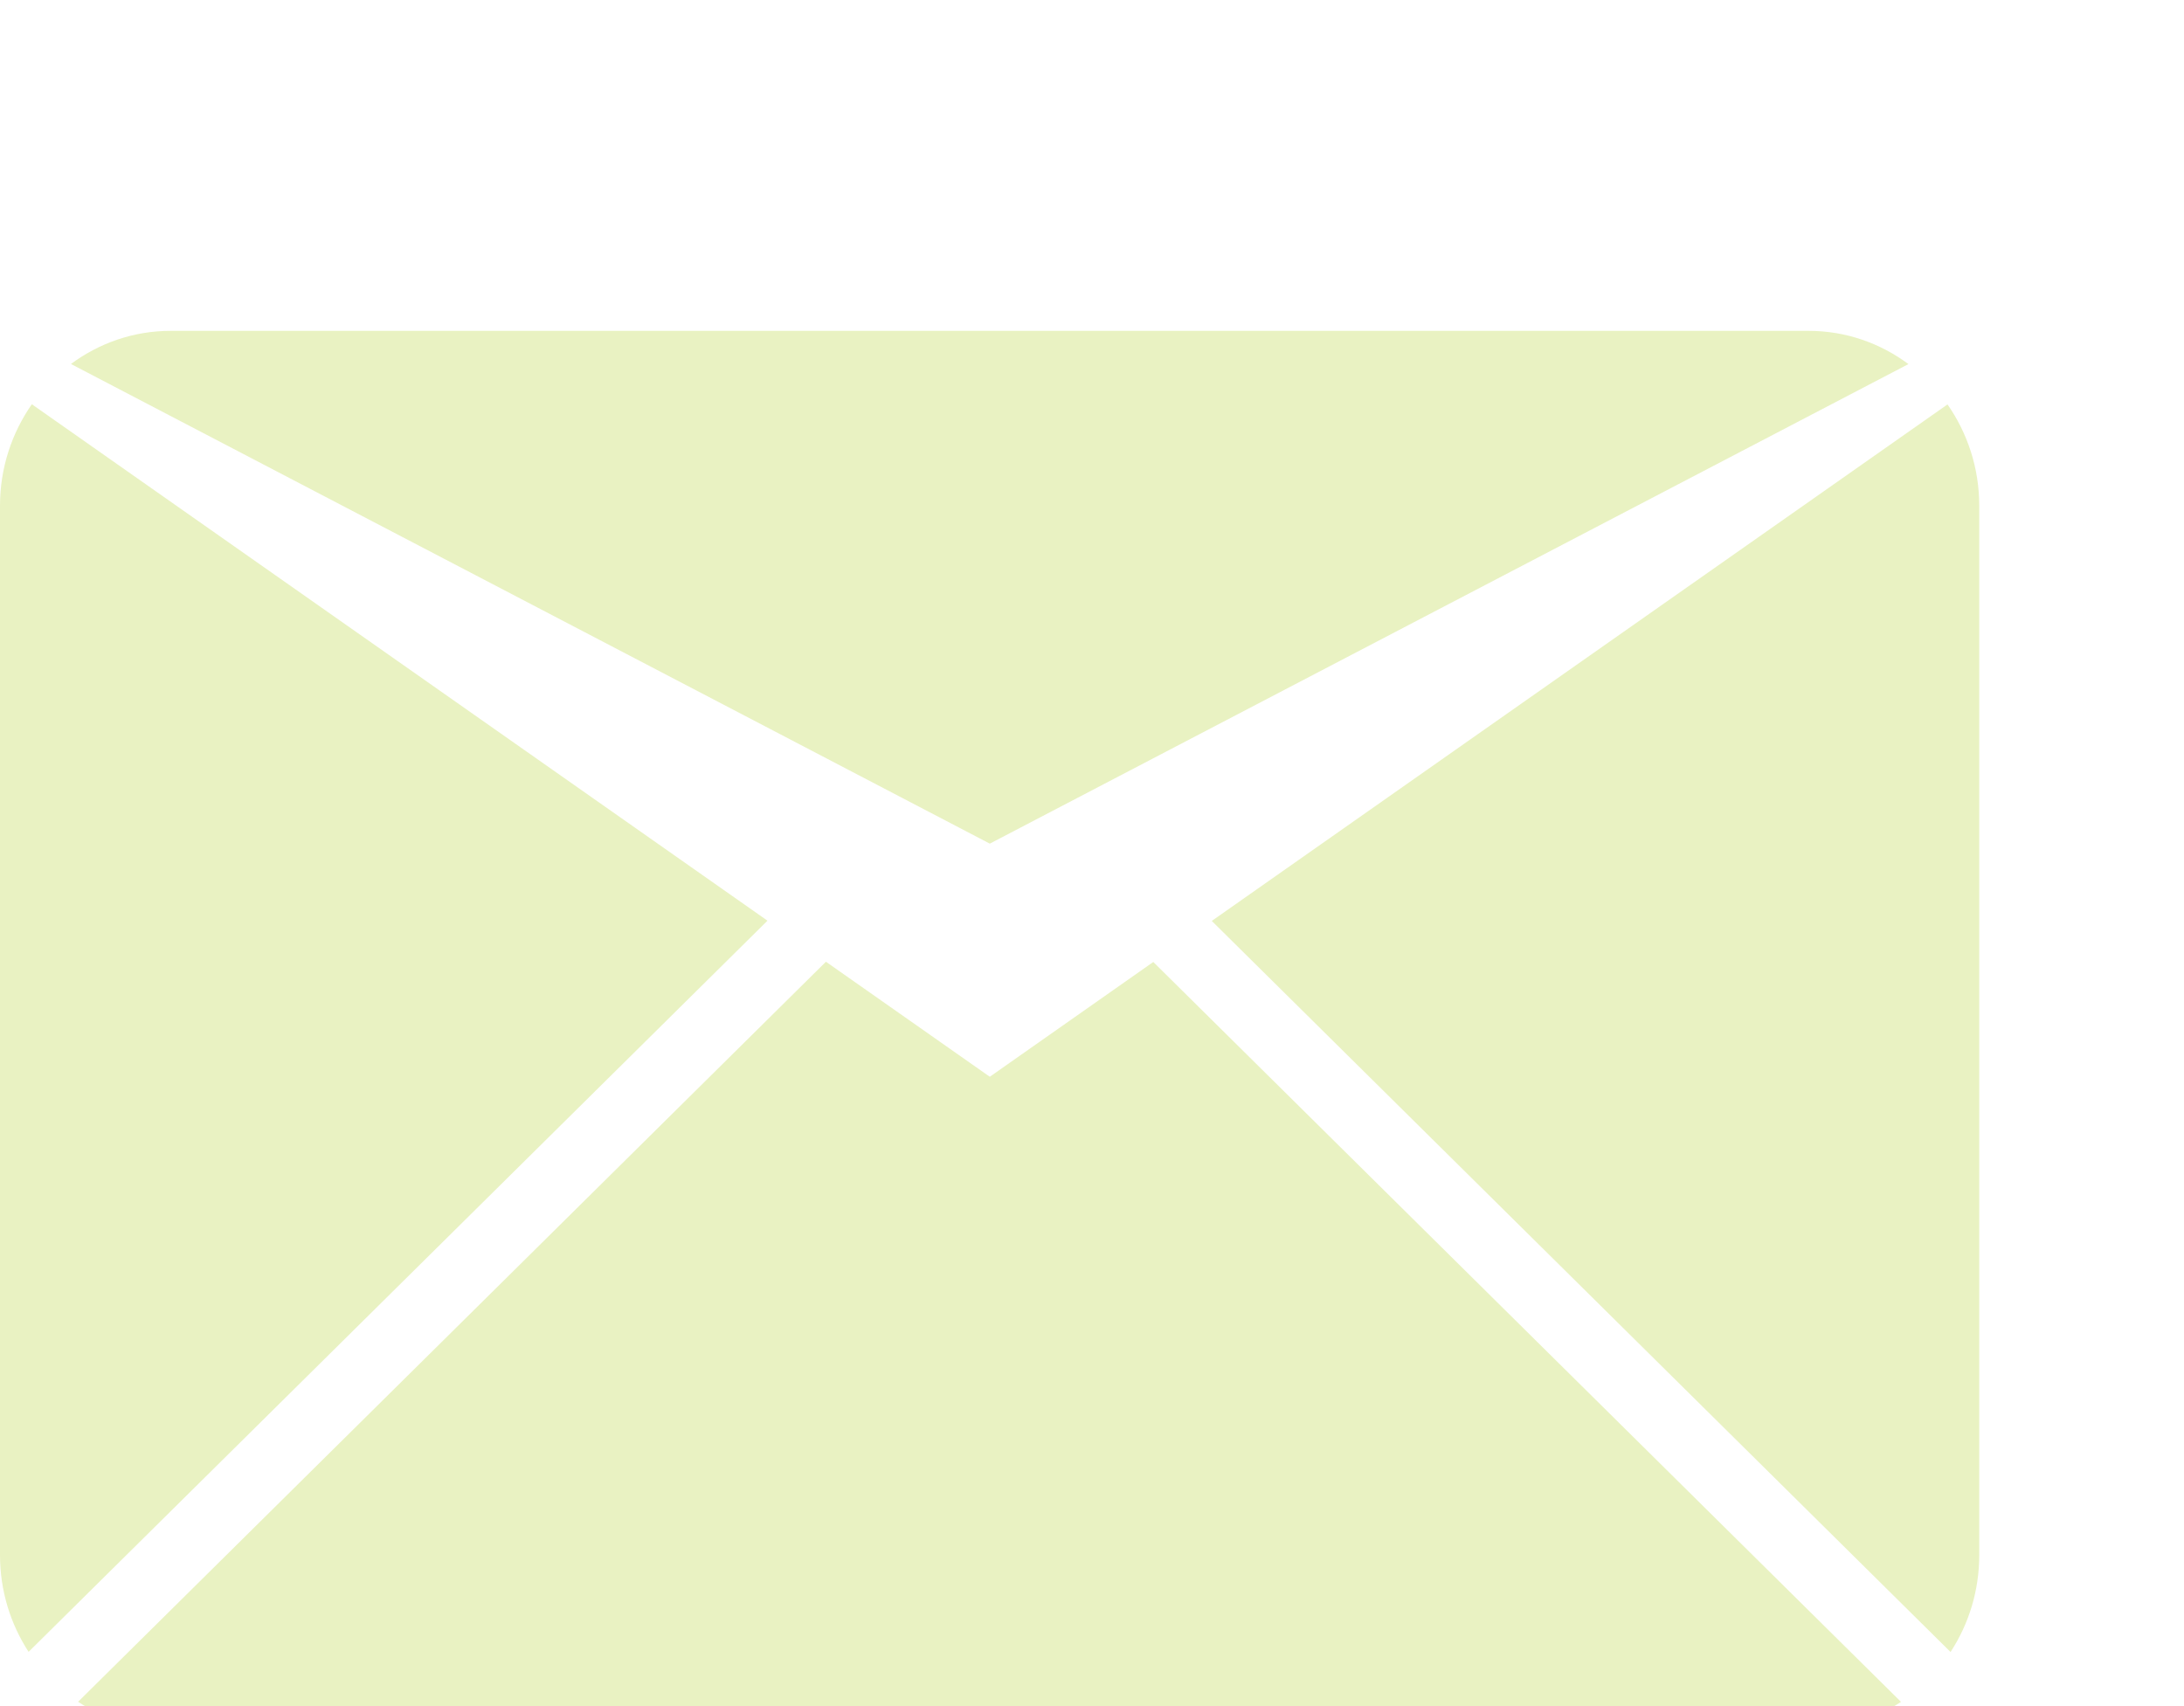 <svg xmlns="http://www.w3.org/2000/svg" xmlns:xlink="http://www.w3.org/1999/xlink" preserveAspectRatio="xMidYMid" width="64" height="50" viewBox="0 0 64 50">
  <defs>
    <style>
      .cls-1 {
        fill: #e9f2c2;
        filter: url(#drop-shadow-1);
        fill-rule: evenodd;
      }
    </style>

    <clipPath id="clip-path-1">
      <rect x="-2" y="-76" width="1024" height="1024"/>
    </clipPath>
    <filter id="drop-shadow-1" filterUnits="userSpaceOnUse">
      <feOffset dx="-2" dy="3.464" in="SourceAlpha"/>
      <feGaussianBlur result="dropBlur"/>
      <feFlood flood-color="#45074c"/>
      <feComposite operator="in" in2="dropBlur" result="dropShadowComp"/>
      <feOffset dx="-1" dy="1.732" in="SourceAlpha"/>
      <feGaussianBlur result="dropBlur-1"/>
      <feFlood flood-color="#0d060d"/>
      <feComposite operator="in" in2="dropBlur-1" result="dropShadowComp-1"/>
      <feBlend in2="dropShadowComp" result="dropShadowBlend-1"/>
      <feComposite in="SourceGraphic" result="shadowed"/>
    </filter>
  </defs>
  <g clip-path="url(#clip-path-1)">
    <path d="M1.000,37.375 L1.000,6.625 C1.000,5.515 1.348,4.490 1.933,3.651 L23.490,18.786 L1.838,40.214 C1.309,39.401 1.000,38.425 1.000,37.375 ZM30.005,16.528 L3.079,2.471 C3.901,1.863 4.908,1.500 6.000,1.500 L54.000,1.500 C55.093,1.500 56.102,1.864 56.925,2.474 L30.005,16.528 ZM36.510,18.793 L58.070,3.656 C58.653,4.494 59.000,5.517 59.000,6.625 L59.000,37.375 C59.000,38.427 58.690,39.405 58.159,40.218 L36.510,18.793 ZM25.203,19.989 L30.005,23.360 L34.796,19.996 L56.707,41.680 C55.926,42.197 54.998,42.500 54.000,42.500 L6.000,42.500 C5.000,42.500 4.070,42.196 3.289,41.677 L25.203,19.989 Z" transform="translate(2 3)" class="cls-1"/>
  </g>
</svg>
